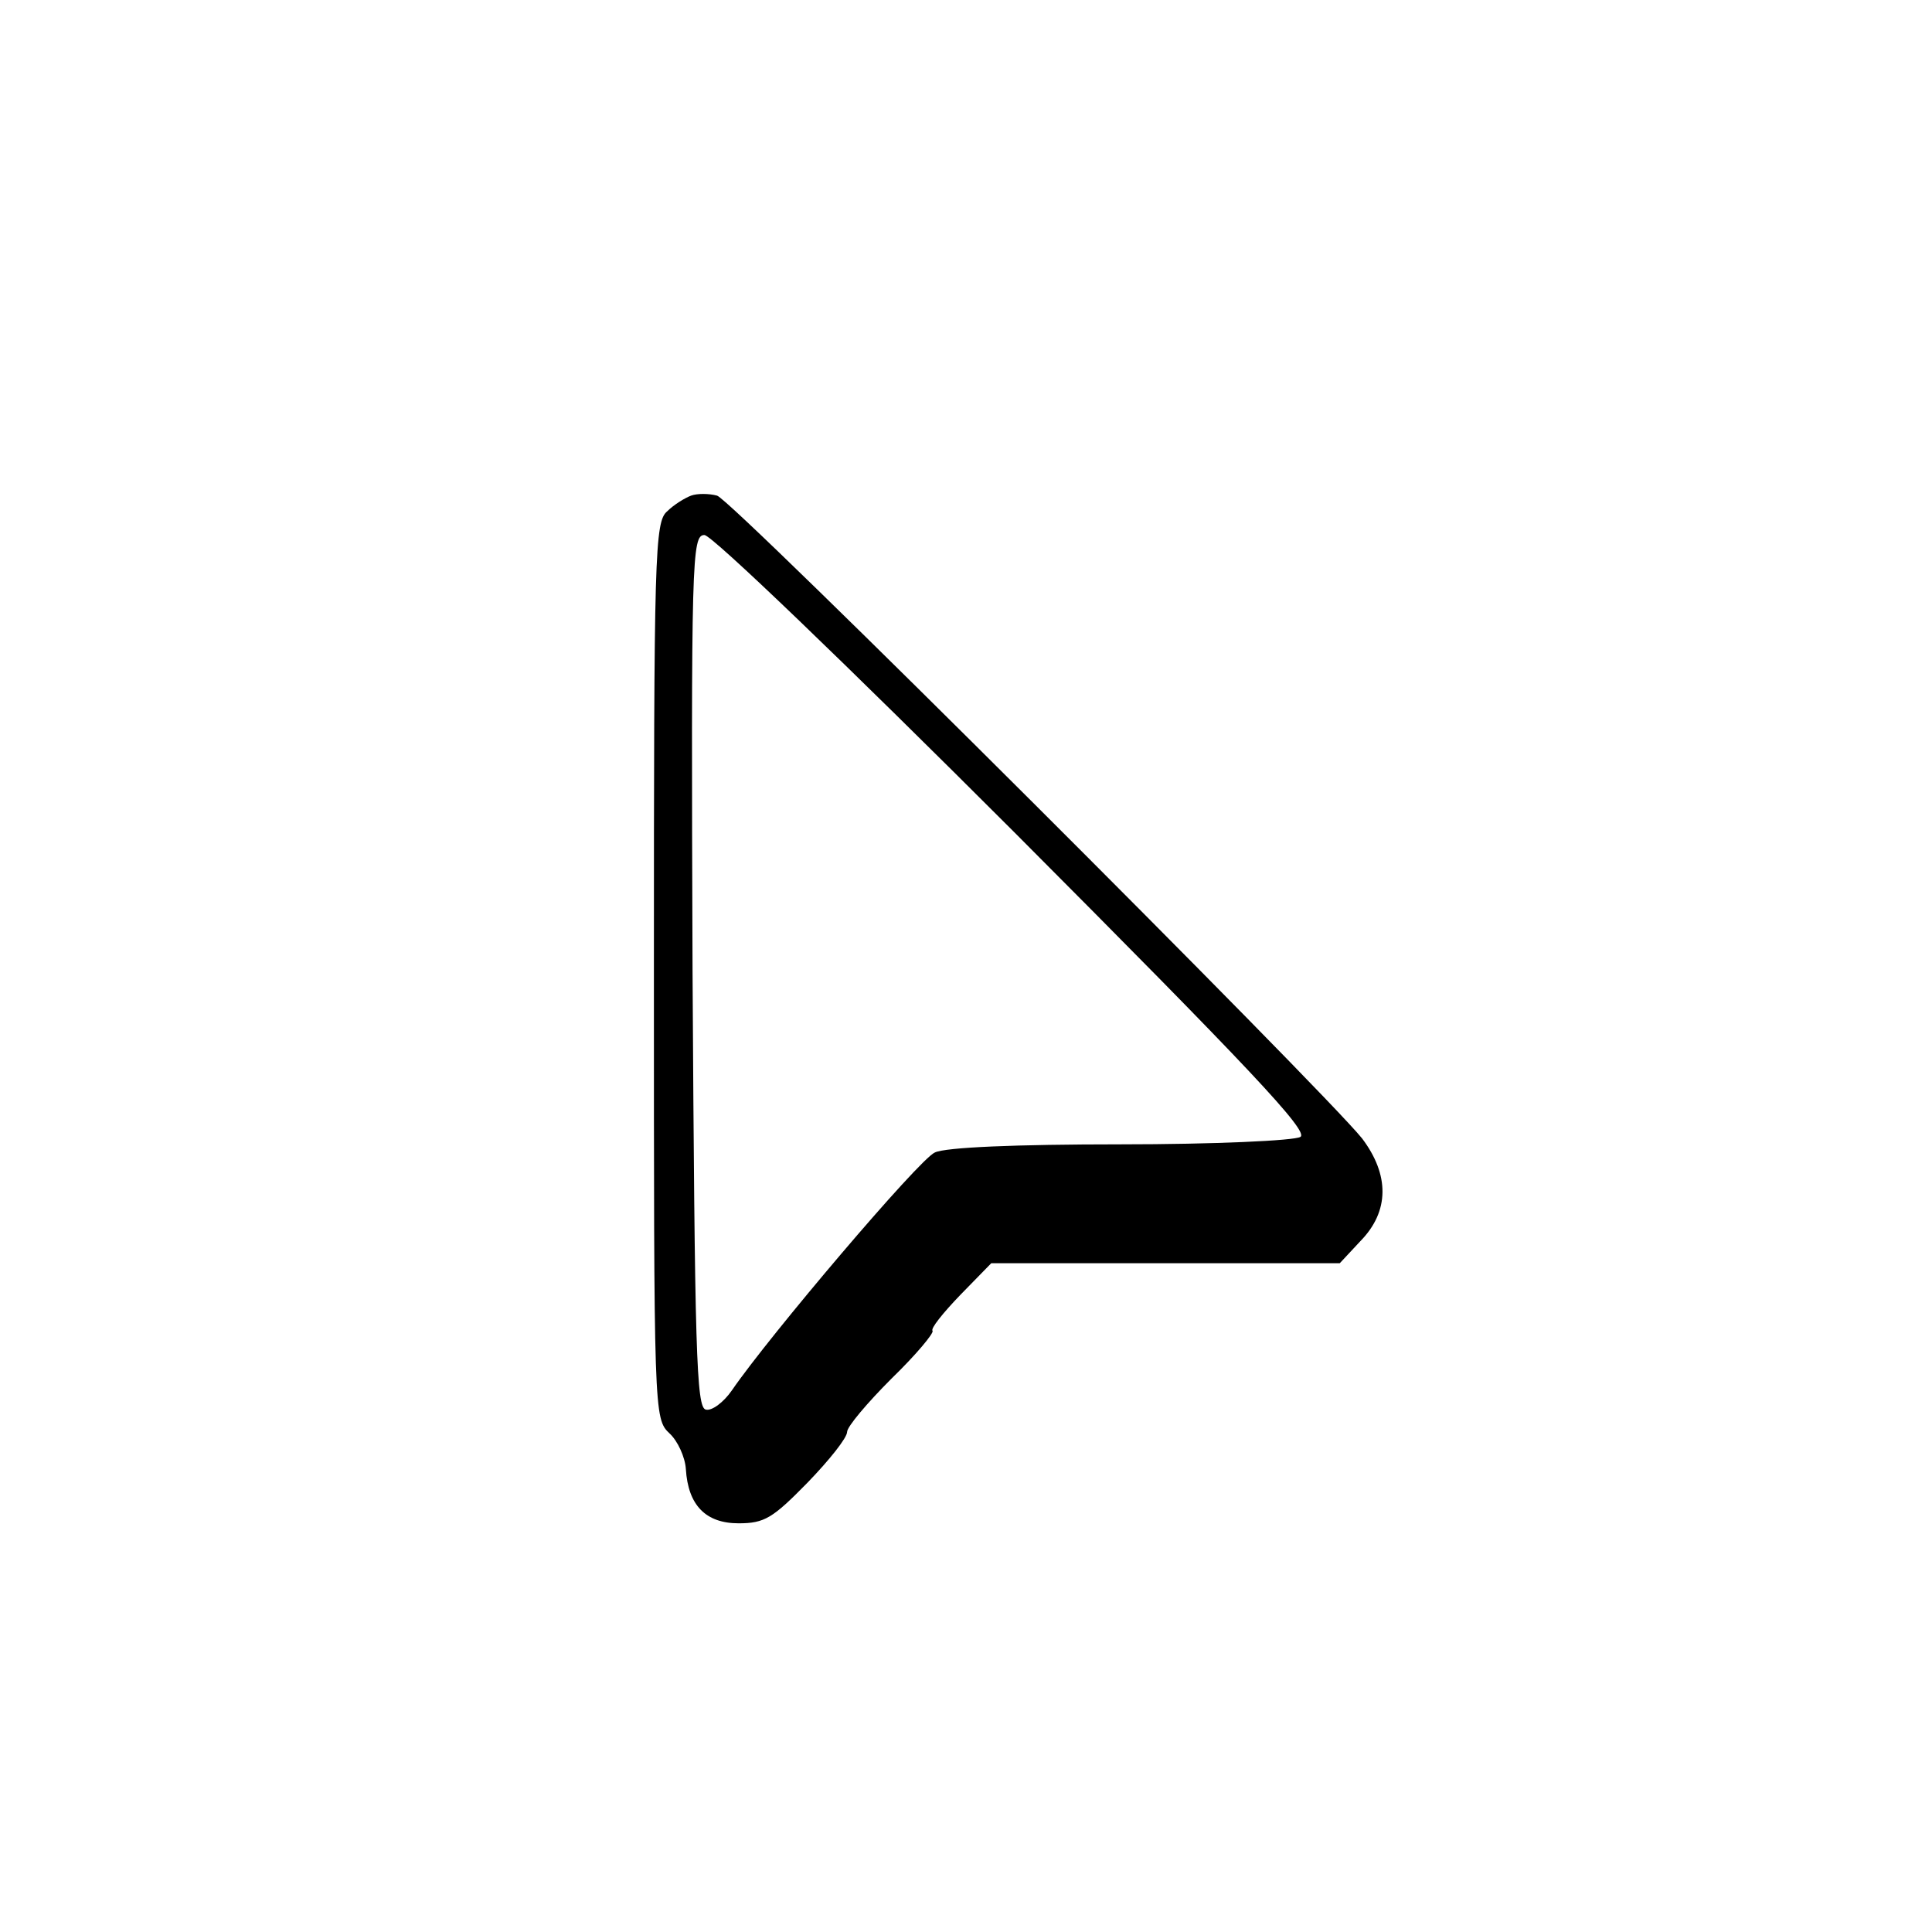 <?xml version="1.0" standalone="no"?>
<!DOCTYPE svg PUBLIC "-//W3C//DTD SVG 20010904//EN"
 "http://www.w3.org/TR/2001/REC-SVG-20010904/DTD/svg10.dtd">
<svg version="1.0" xmlns="http://www.w3.org/2000/svg"
 width="260pt" height="260pt" viewBox="0 0 260 260"
 preserveAspectRatio="xMidYMid meet">
<g transform="translate(0,260) scale(0.1,-0.1)"
fill="#000000" stroke="none">
<path d="M930 1933 c-8 -3 -23 -12 -32 -21 -17 -14 -18 -56 -18 -618 0 -598 0
-603 21 -623 11 -10 21 -32 22 -48 3 -49 27 -73 71 -73 35 0 46 7 93 55 29 30
53 60 53 68 0 7 27 39 60 72 33 32 57 61 55 64 -3 3 14 24 37 48 l42 43 234 0
235 0 28 30 c39 40 39 89 2 138 -53 66 -848 860 -868 865 -11 3 -27 3 -35 0z
m435 -453 c317 -318 397 -403 385 -410 -8 -5 -116 -10 -242 -10 -141 0 -236
-4 -250 -11 -21 -9 -223 -247 -273 -320 -11 -16 -27 -28 -35 -26 -13 2 -15 77
-18 590 -2 556 -1 587 16 587 10 0 191 -174 417 -400z"/>
</g>
</svg>
